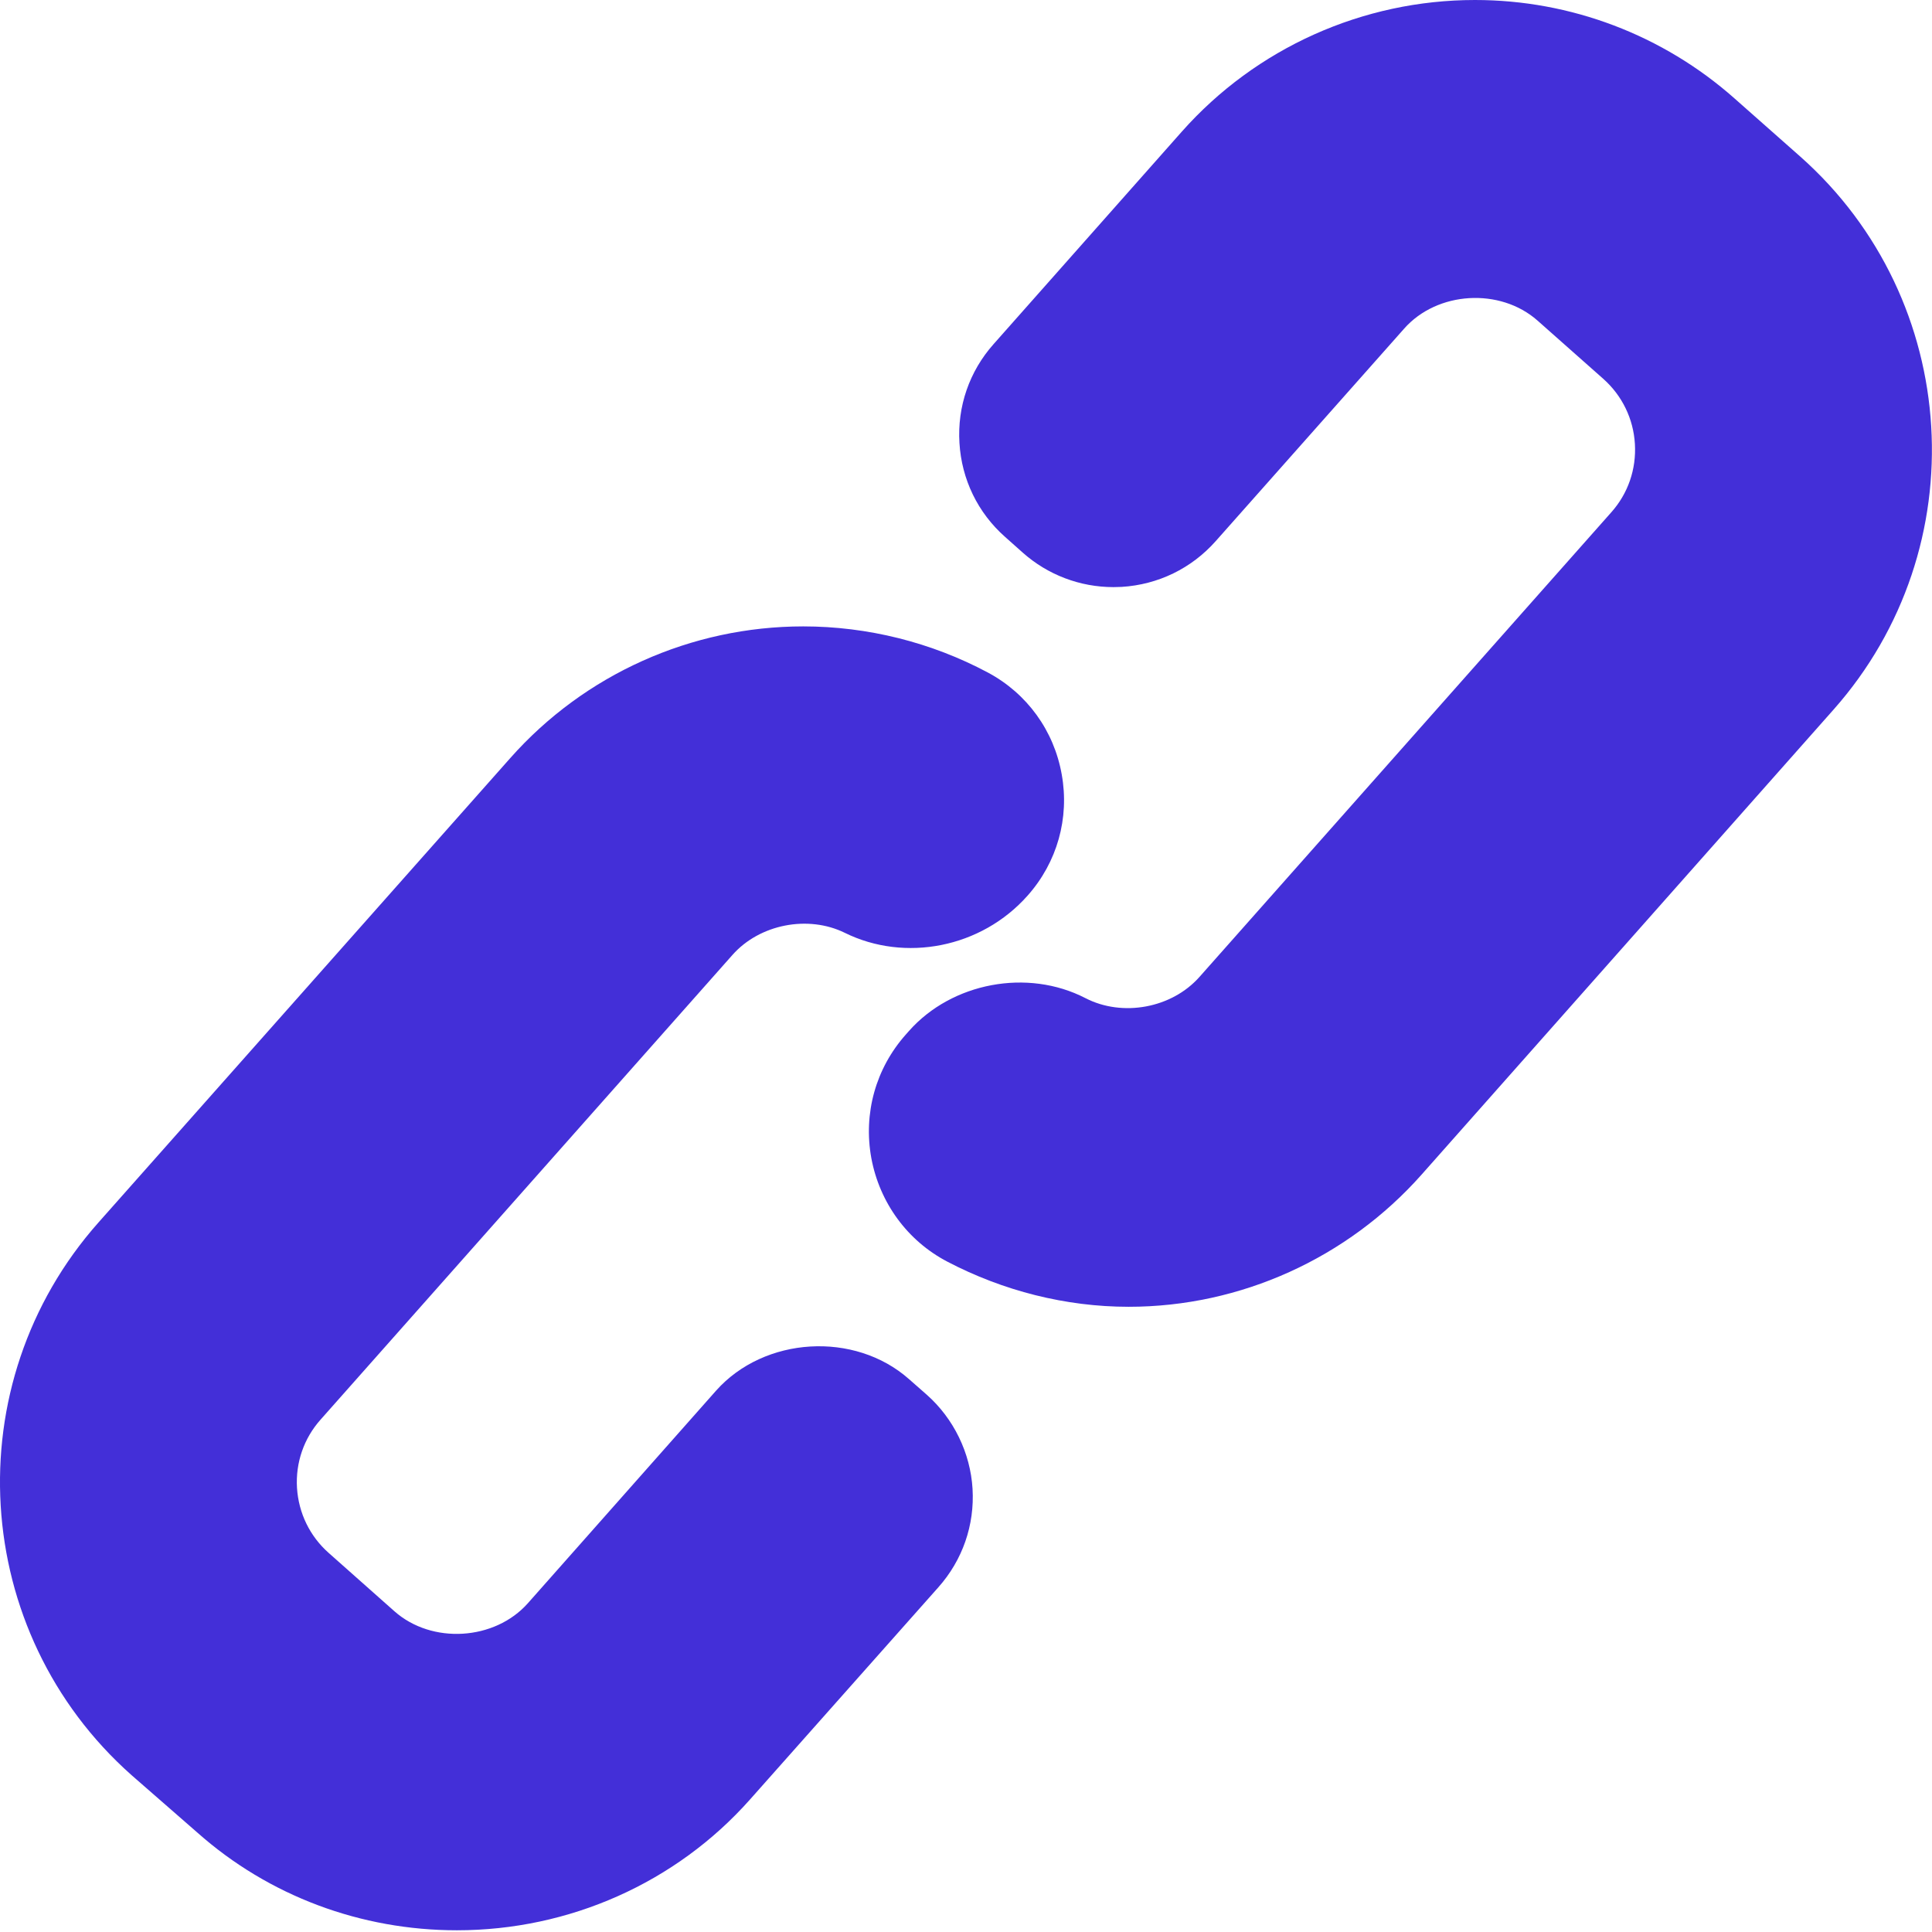 <svg width="18" height="18" viewBox="0 0 18 18" fill="none" xmlns="http://www.w3.org/2000/svg">
  <path
    d="M16.773 1.459L16.16 0.917C15.493 0.326 14.634 0 13.742 0C12.697 0 11.702 0.447 11.011 1.226L9.257 3.206C9.031 3.46 8.918 3.788 8.939 4.127C8.959 4.466 9.11 4.778 9.365 5.003L9.529 5.149C9.762 5.356 10.062 5.47 10.374 5.47L10.45 5.468C10.79 5.447 11.101 5.296 11.327 5.041L13.082 3.062C13.39 2.713 13.976 2.678 14.325 2.987L14.938 3.53C15.113 3.686 15.218 3.901 15.232 4.136C15.246 4.372 15.168 4.598 15.012 4.773L11.175 9.102C10.917 9.393 10.458 9.478 10.112 9.299C9.573 9.021 8.869 9.154 8.469 9.605L8.439 9.639C8.159 9.954 8.042 10.373 8.118 10.79C8.195 11.204 8.453 11.56 8.827 11.755C9.345 12.026 9.928 12.175 10.515 12.175H10.516C11.559 12.175 12.555 11.722 13.246 10.942L17.083 6.611C18.417 5.106 18.278 2.794 16.773 1.459Z"
    fill="#432fd8" />
  <path
    d="M8.469 12.849C7.963 12.401 7.121 12.451 6.671 12.957L4.918 14.937C4.609 15.285 4.024 15.321 3.675 15.012L3.062 14.468C2.886 14.312 2.782 14.097 2.767 13.862C2.753 13.627 2.831 13.401 2.987 13.226L6.824 8.897C7.078 8.61 7.529 8.523 7.871 8.691C8.43 8.967 9.142 8.833 9.575 8.343C9.85 8.033 9.965 7.622 9.892 7.216C9.82 6.808 9.569 6.461 9.204 6.266C8.678 5.985 8.083 5.836 7.484 5.836C6.44 5.836 5.445 6.283 4.754 7.063L0.917 11.39C-0.418 12.895 -0.279 15.204 1.226 16.539L1.839 17.074C2.506 17.666 3.364 17.984 4.257 17.984C4.257 17.984 4.257 17.984 4.257 17.984C5.301 17.984 6.297 17.544 6.988 16.765L8.742 14.789C8.968 14.535 9.081 14.209 9.061 13.871C9.041 13.536 8.885 13.216 8.634 12.994L8.469 12.849Z"
    fill="#432fd8" />
</svg>